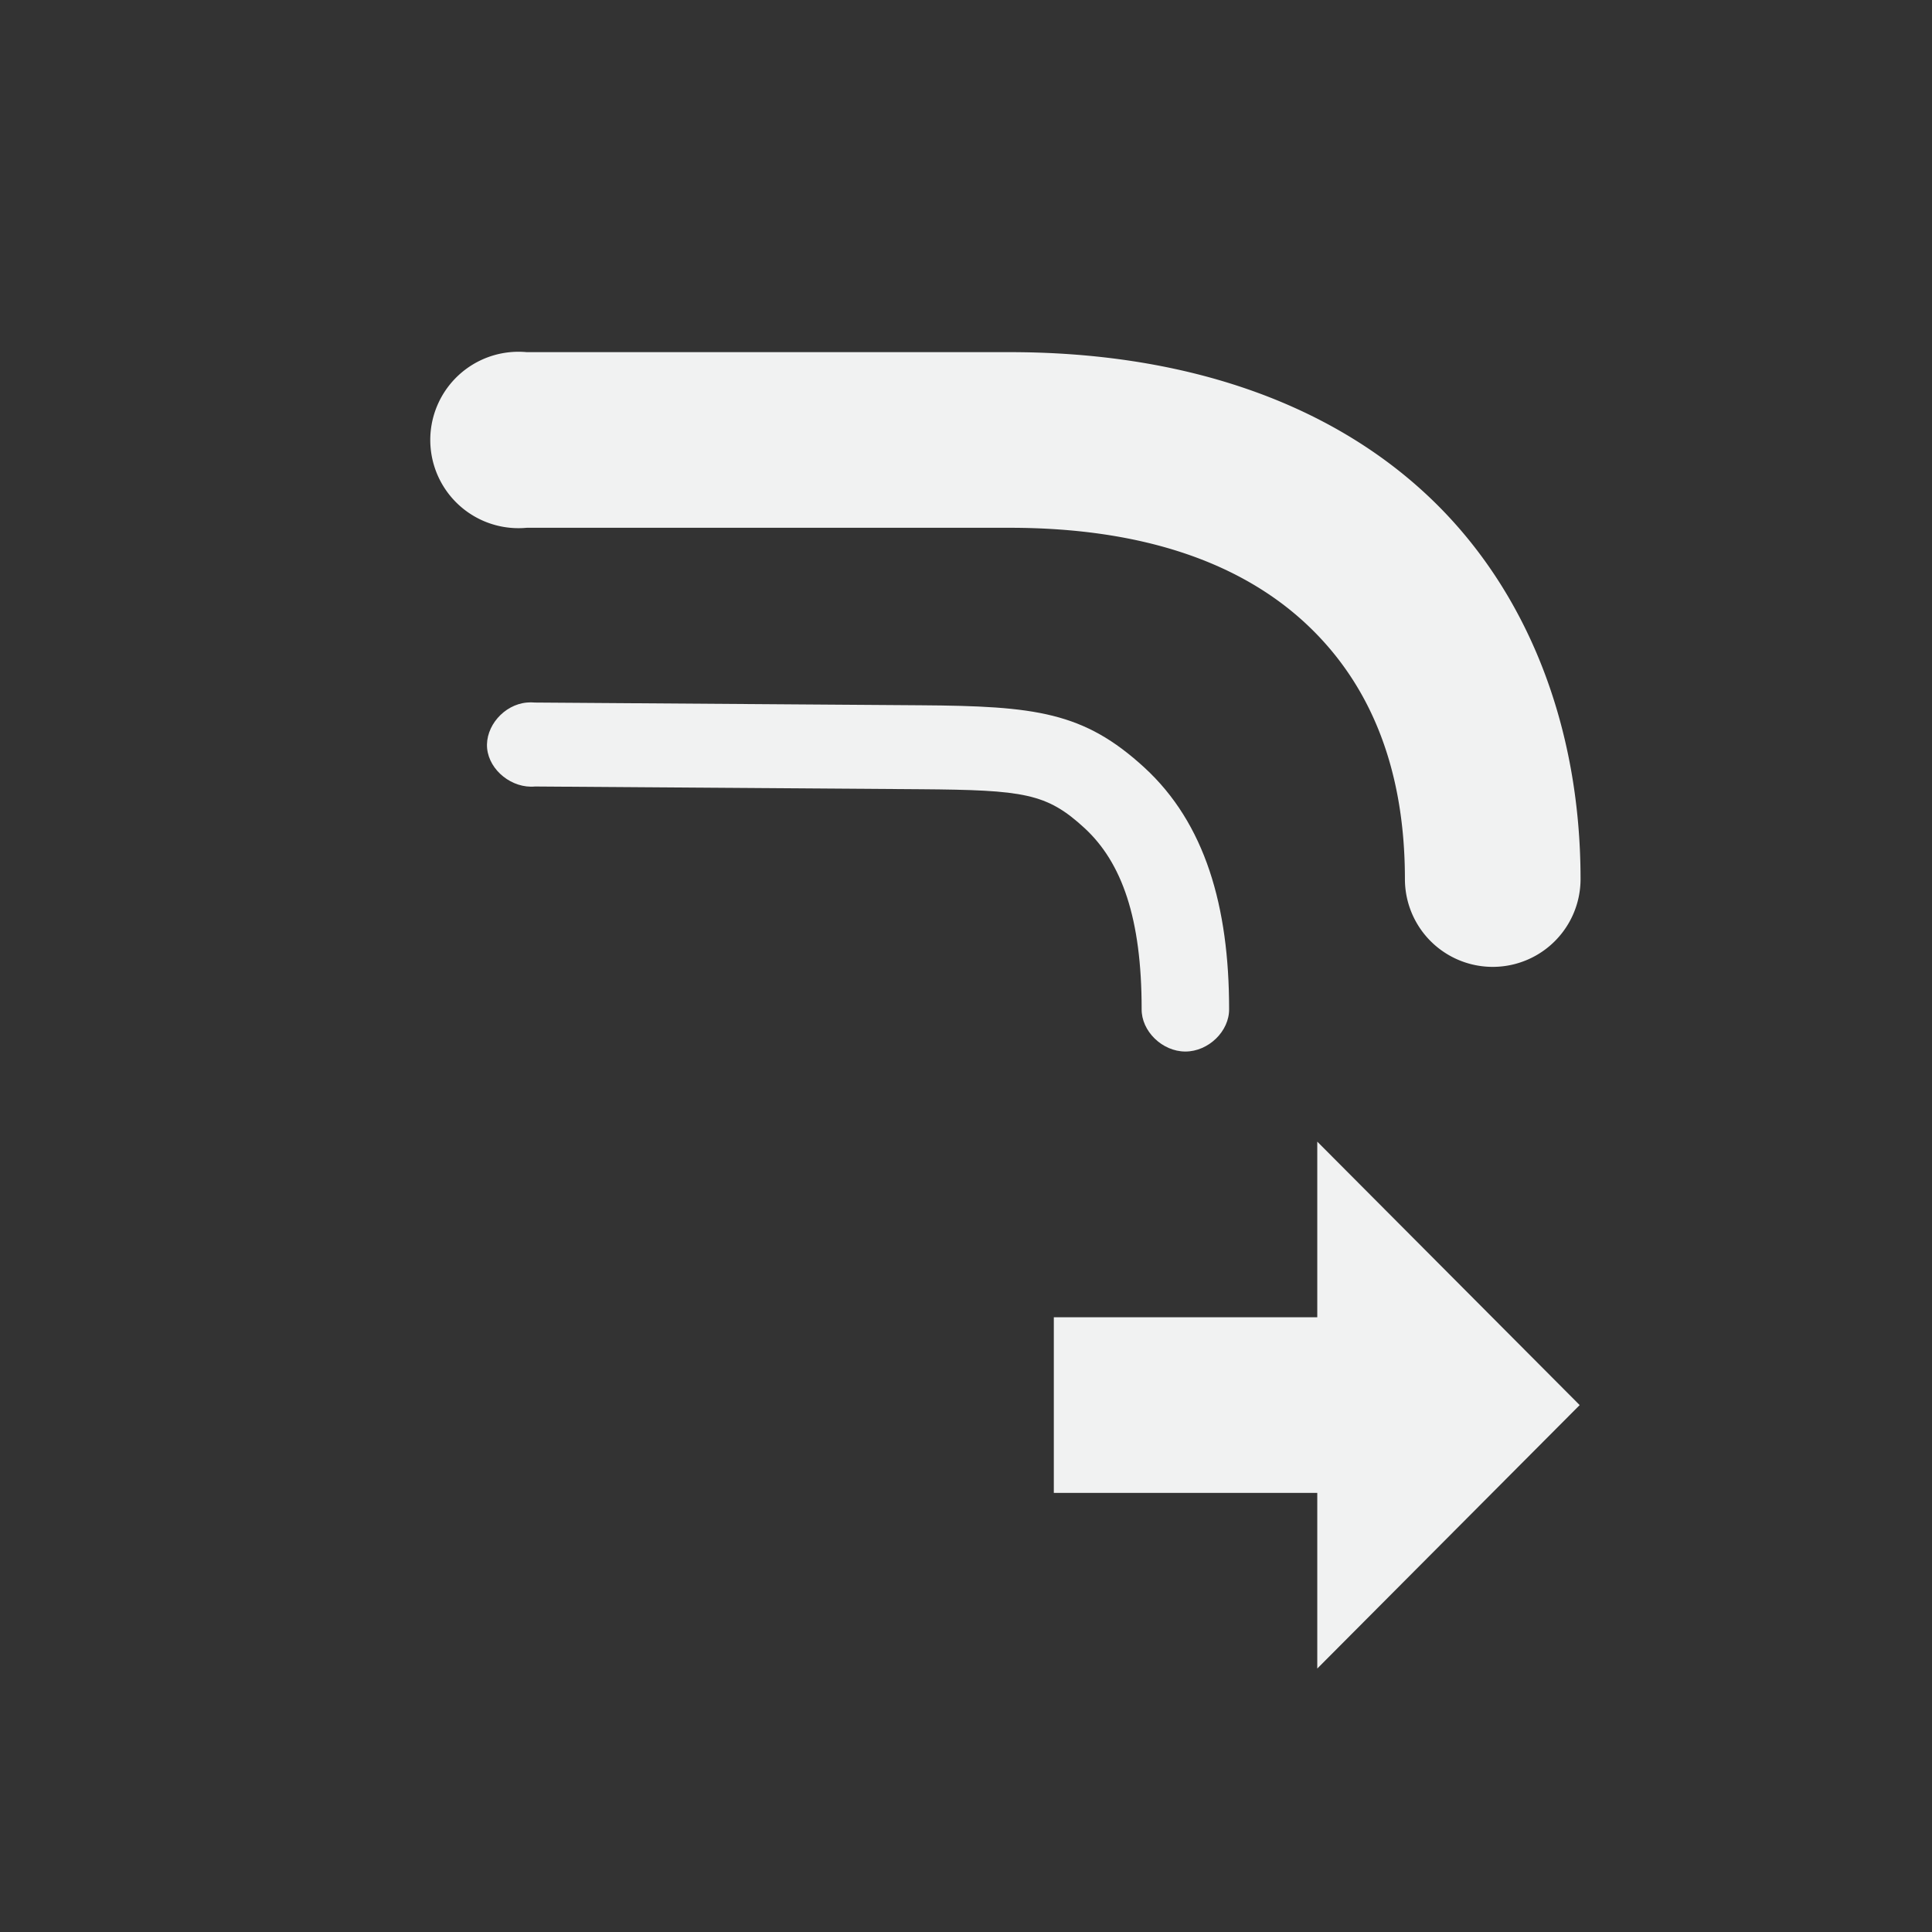 <?xml version="1.0" encoding="UTF-8"?>
<!--Part of Monotone: https://github.com/sixsixfive/Monotone, released under cc-by-sa_v4-->
<svg version="1.1" viewBox="-3 -3 22 22" xmlns="http://www.w3.org/2000/svg" xmlns:osb="http://www.openswatchbook.org/uri/2009/osb" xmlns:xlink="http://www.w3.org/1999/xlink">
<rect x="-3" y="-3" width="22" height="22" fill="#333333" stroke="none"/>
<defs>
<linearGradient id="linearGradient19282" gradientTransform="matrix(1.167 0 0 1 627.67 1787.4)" osb:paint="solid">
<stop stop-color="#f1f2f2" offset="0"/>
</linearGradient>
<linearGradient id="linearGradient5164" gradientTransform="matrix(1.372 0 0 1 -3514.3 -364.55)" gradientUnits="userSpaceOnUse" xlink:href="#linearGradient19282"/>
</defs>
<g id="text_remove_kerns" transform="translate(-529 -836.36)" fill="url(#linearGradient5164)">
<path d="m532 841.36c-0.261 0.023-0.477 0.272-0.453 0.523 0.025 0.251 0.285 0.458 0.546 0.433l4.389 0.031c1.178 9e-3 1.436 0.046 1.865 0.44 0.429 0.394 0.653 1.032 0.653 2.062-4e-3 0.253 0.235 0.485 0.498 0.485 0.263 0 0.502-0.232 0.498-0.485 0-1.169-0.274-2.115-0.965-2.749s-1.239-0.7-2.55-0.709l-4.389-0.031c-0.031-3e-3 -0.062-3e-3 -0.093 0z" color="#000000" stroke-width="1px"/>
<path d="m534 848.36v2.02h2v-2.02z" color="#000000" stroke-width="1.392px"/>
<path d="m538 850.36v-2h3v-2l2.988 3-2.988 3v-2z"/>
<path d="m531 848.38v2.02h2v-2.02z" color="#000000" stroke-width="1.392px"/>
<path d="m531.81 837.37a1.004 1.004 0 1 0 0.188 2h5.5c1.56 0 2.655 0.422 3.375 1.094 0.72 0.672 1.125 1.629 1.125 2.906a1 1 0 1 0 2 0c0-1.722-0.595-3.297-1.75-4.375-1.155-1.078-2.809-1.625-4.75-1.625h-5.5a1 1 0 0 0-0.188 0z" color="#000000" stroke-width="2"/>
</g>
</svg>
